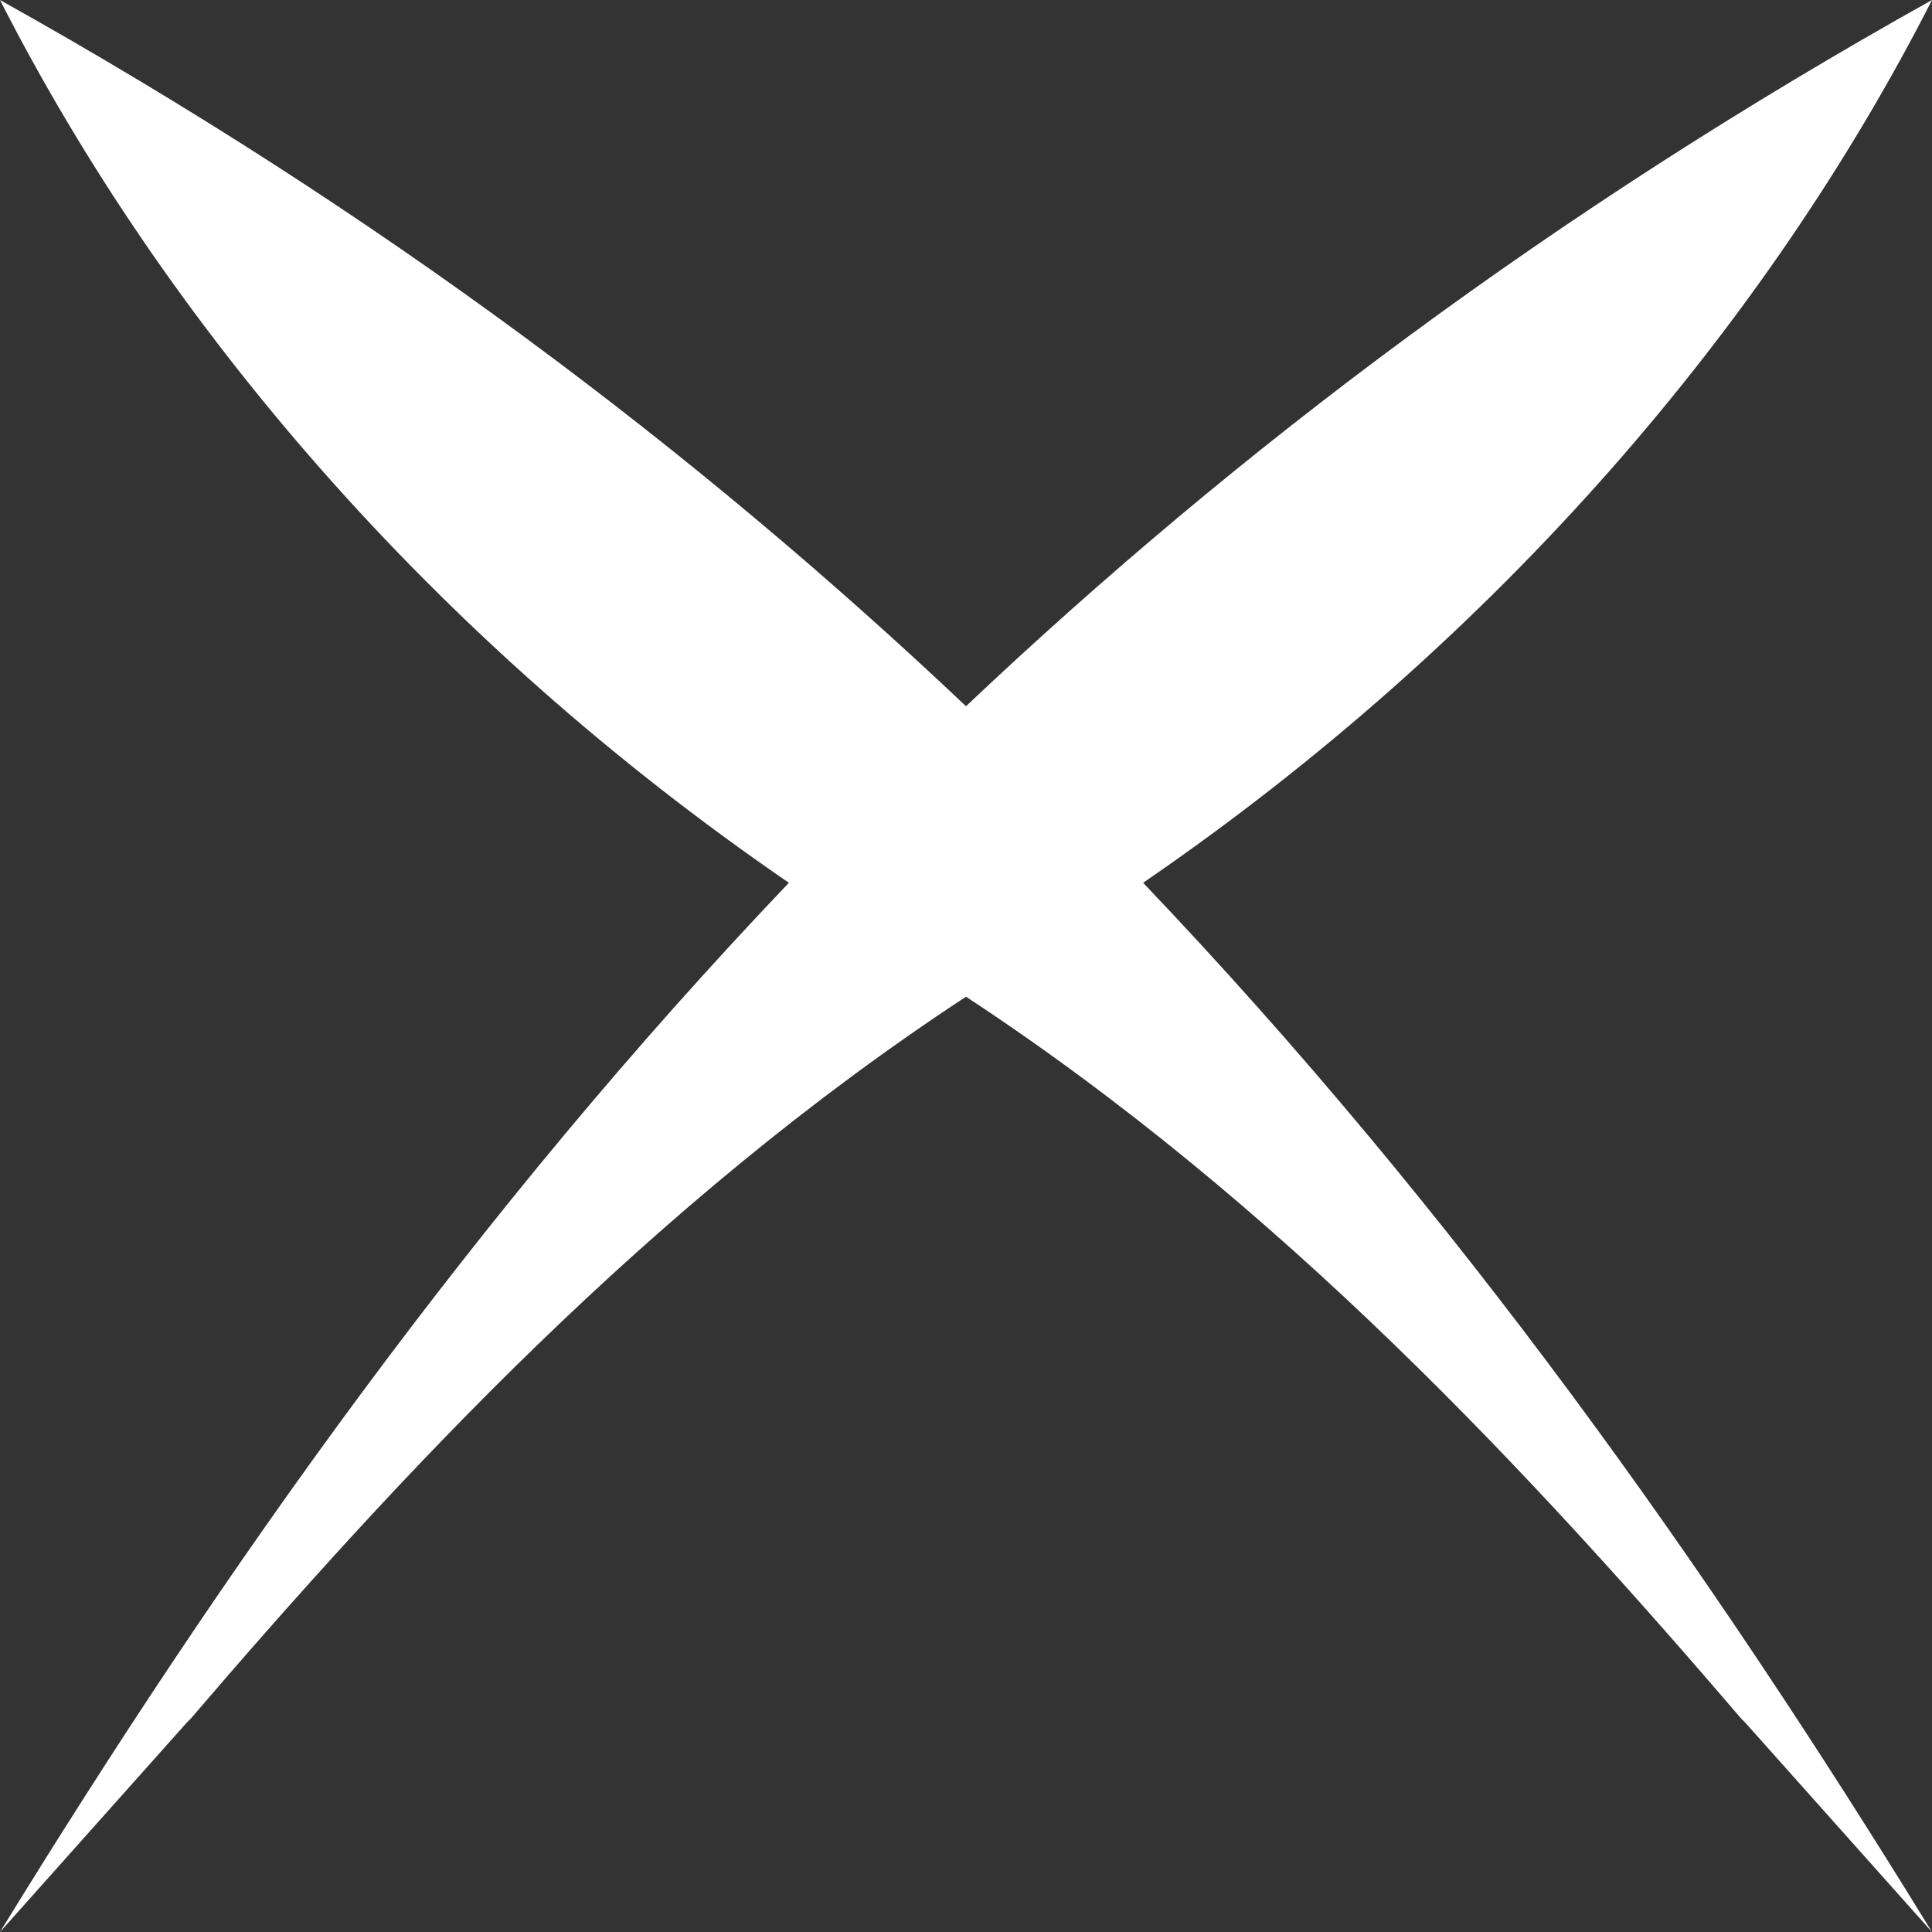 <?xml version="1.0" encoding="UTF-8"?>
<svg width="28px" height="28px" viewBox="0 0 28 28" version="1.1" xmlns="http://www.w3.org/2000/svg" xmlns:xlink="http://www.w3.org/1999/xlink">
    <rect x="0" y="0" width="28" height="28" fill="#333333" stroke="none"/>
    <!-- Generator: Sketch 47.1 (45422) - http://www.bohemiancoding.com/sketch -->
    <title>菜单叉</title>
    <desc>Created with Sketch.</desc>
    <defs></defs>
    <g id="Page-1" stroke="none" stroke-width="1" fill="none" fill-rule="evenodd">
        <g id="首页" transform="translate(-20, -16)" fill="#FFFFFF">
            <g id="top">
                <g id="菜单键" transform="translate(20, 16)">
                    <path d="M11.433,12.794 C6.896,17.556 3.256,22.697 0,28 L2.758,24.908 L2.711,24.97 C5.801,21.361 9.432,17.445 14,14.445 C18.568,17.445 22.199,21.361 25.289,24.97 L25.242,24.908 L28,28 C24.744,22.697 21.104,17.556 16.567,12.794 C21.745,9.243 25.62,4.673 28,0 C22.51,3.065 17.933,6.514 14,10.235 C10.067,6.514 5.49,3.065 0,0 C2.38,4.673 6.255,9.243 11.433,12.794 Z" id="菜单叉"></path>
                </g>
            </g>
        </g>
    </g>
</svg>